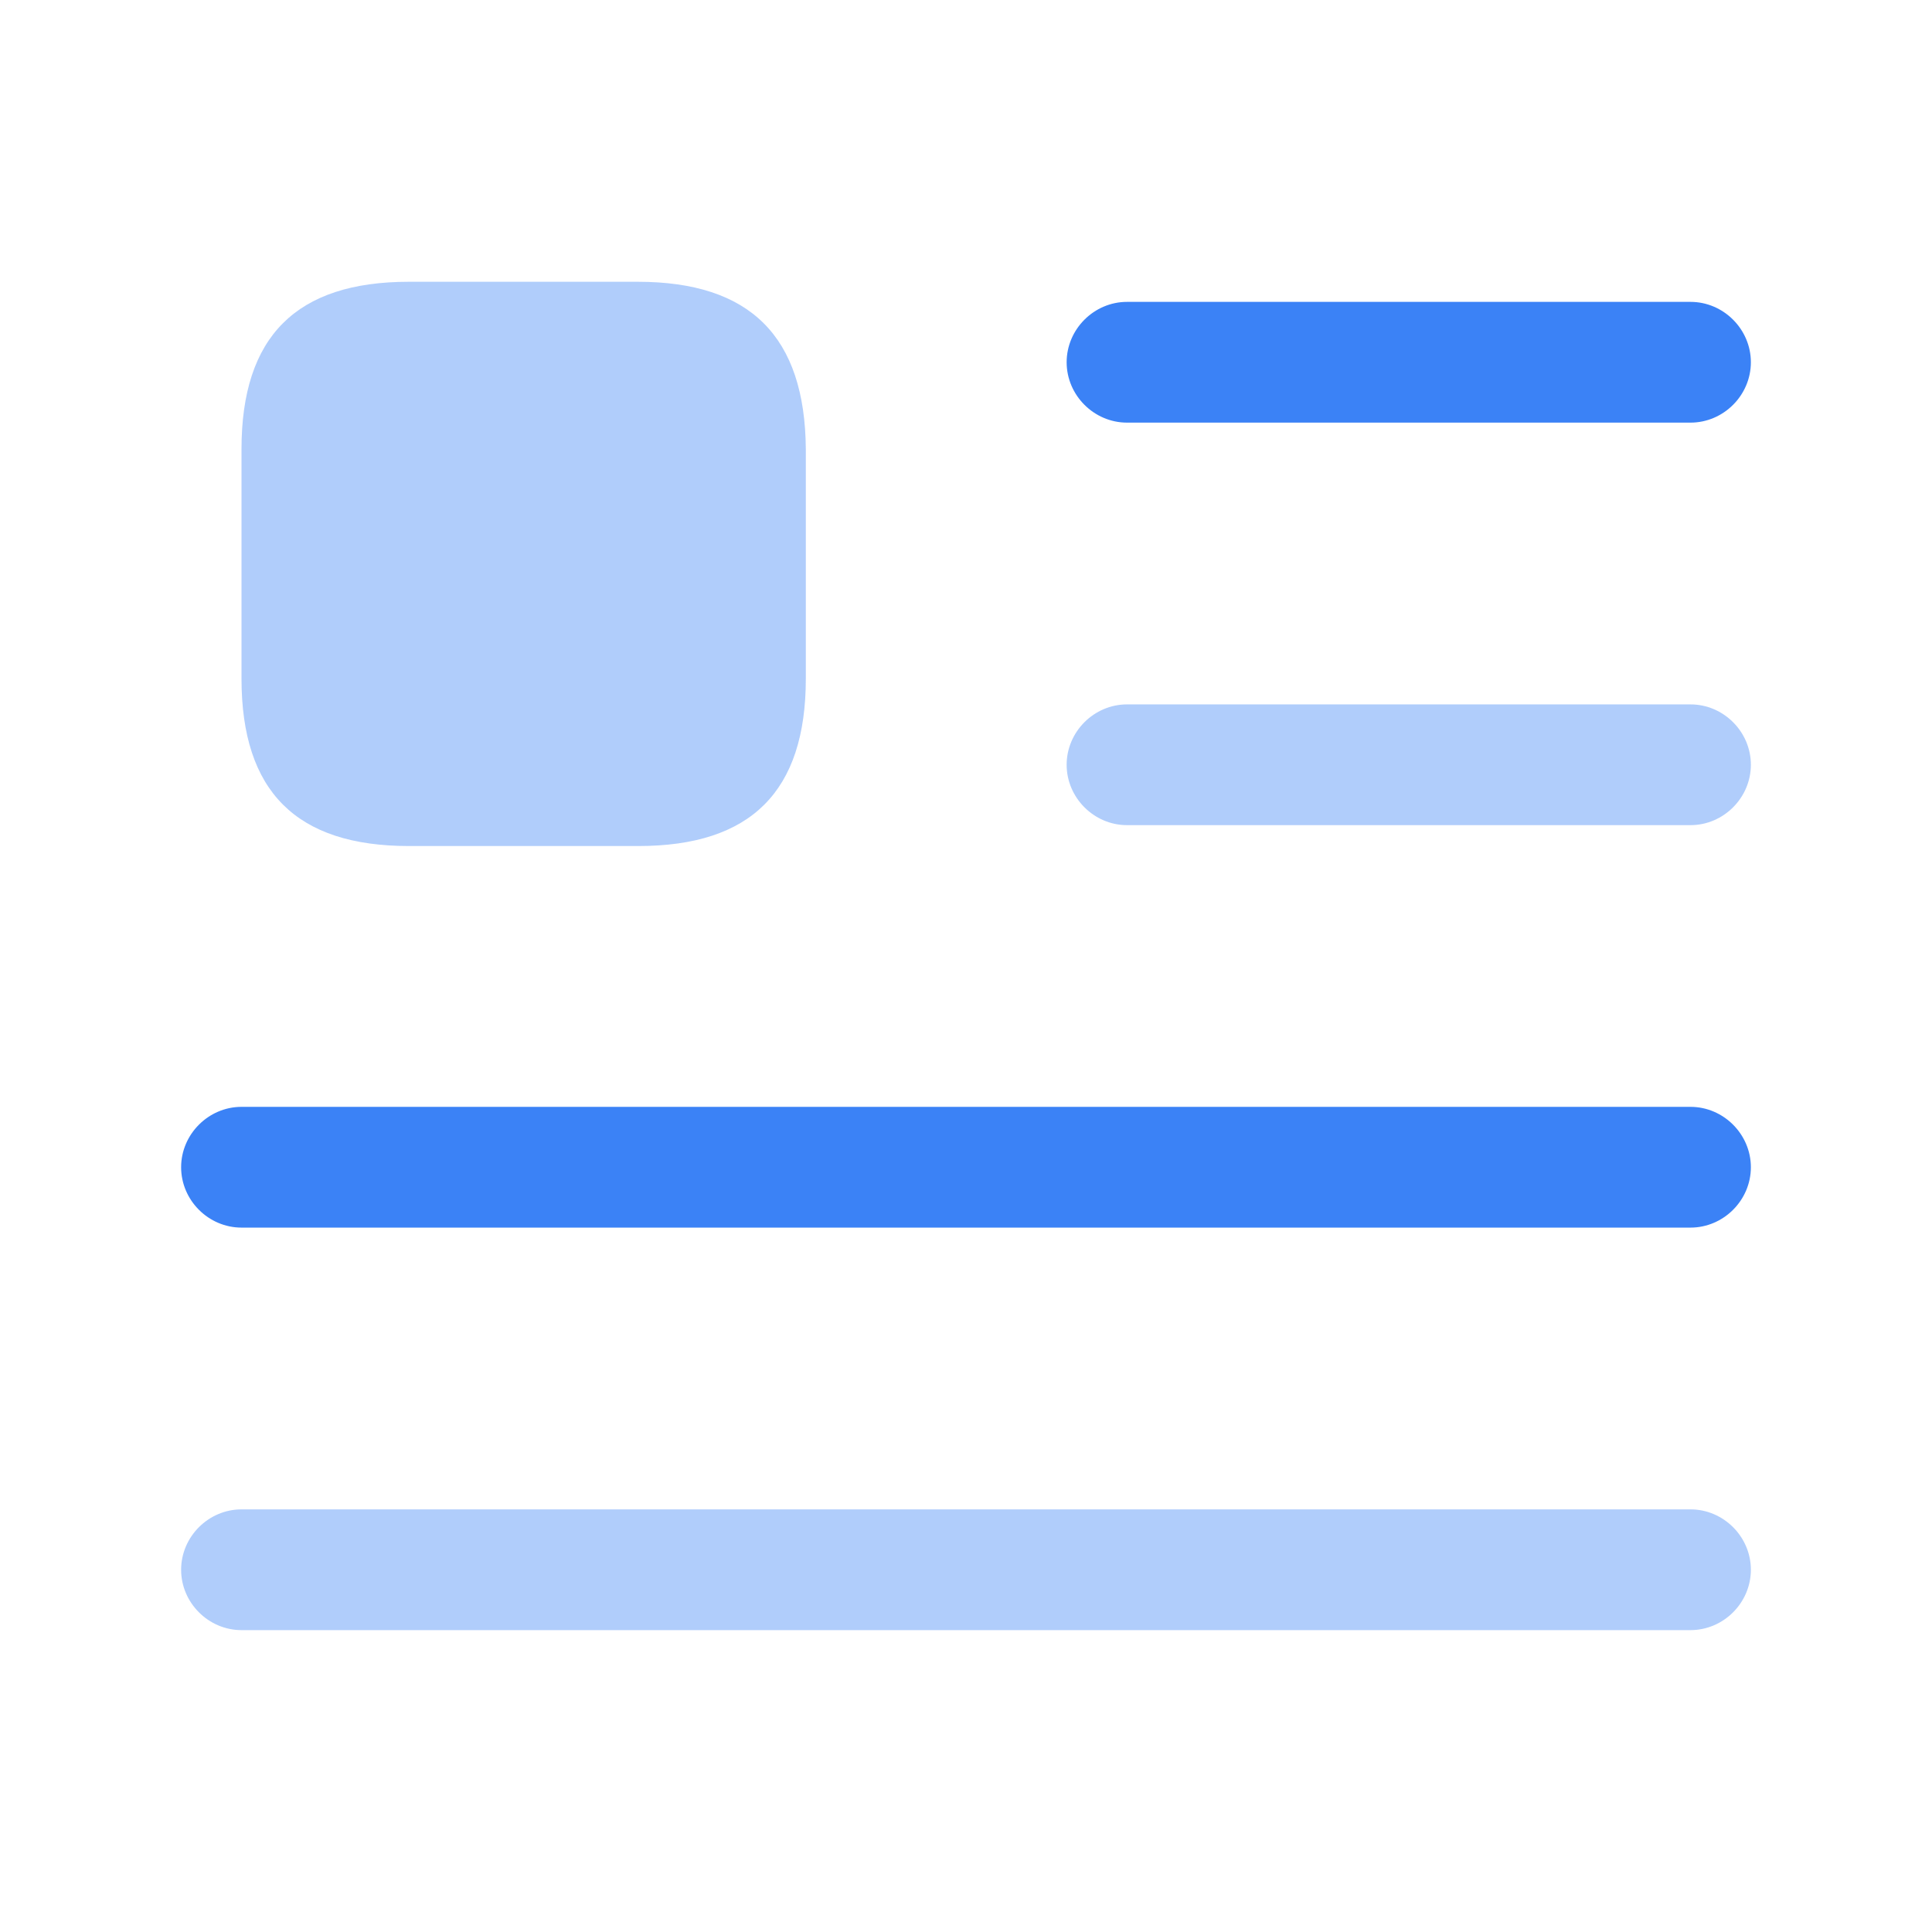 <svg width="32" height="32" viewBox="0 0 32 32" fill="none" xmlns="http://www.w3.org/2000/svg">
<path d="M28 7H18.667C18.12 7 17.667 6.547 17.667 6C17.667 5.453 18.12 5 18.667 5H28C28.547 5 29 5.453 29 6C29 6.547 28.547 7 28 7Z" fill="#3B82F6"/>
<path opacity="0.4" d="M28 13.667H18.667C18.12 13.667 17.667 13.213 17.667 12.667C17.667 12.12 18.12 11.667 18.667 11.667H28C28.547 11.667 29 12.12 29 12.667C29 13.213 28.547 13.667 28 13.667Z" fill="#3B82F6"/>
<path d="M28 20.333H4C3.453 20.333 3 19.88 3 19.333C3 18.787 3.453 18.333 4 18.333H28C28.547 18.333 29 18.787 29 19.333C29 19.88 28.547 20.333 28 20.333Z" fill="#3B82F6"/>
<path opacity="0.4" d="M28 27H4C3.453 27 3 26.547 3 26C3 25.453 3.453 25 4 25H28C28.547 25 29 25.453 29 26C29 26.547 28.547 27 28 27Z" fill="#3B82F6"/>
<path opacity="0.4" d="M10.56 4.667H6.773C4.907 4.667 4 5.573 4 7.44V11.24C4 13.107 4.907 14.013 6.773 14.013H10.573C12.44 14.013 13.347 13.107 13.347 11.24V7.44C13.333 5.573 12.427 4.667 10.56 4.667Z" fill="#3B82F6"/>
</svg>
